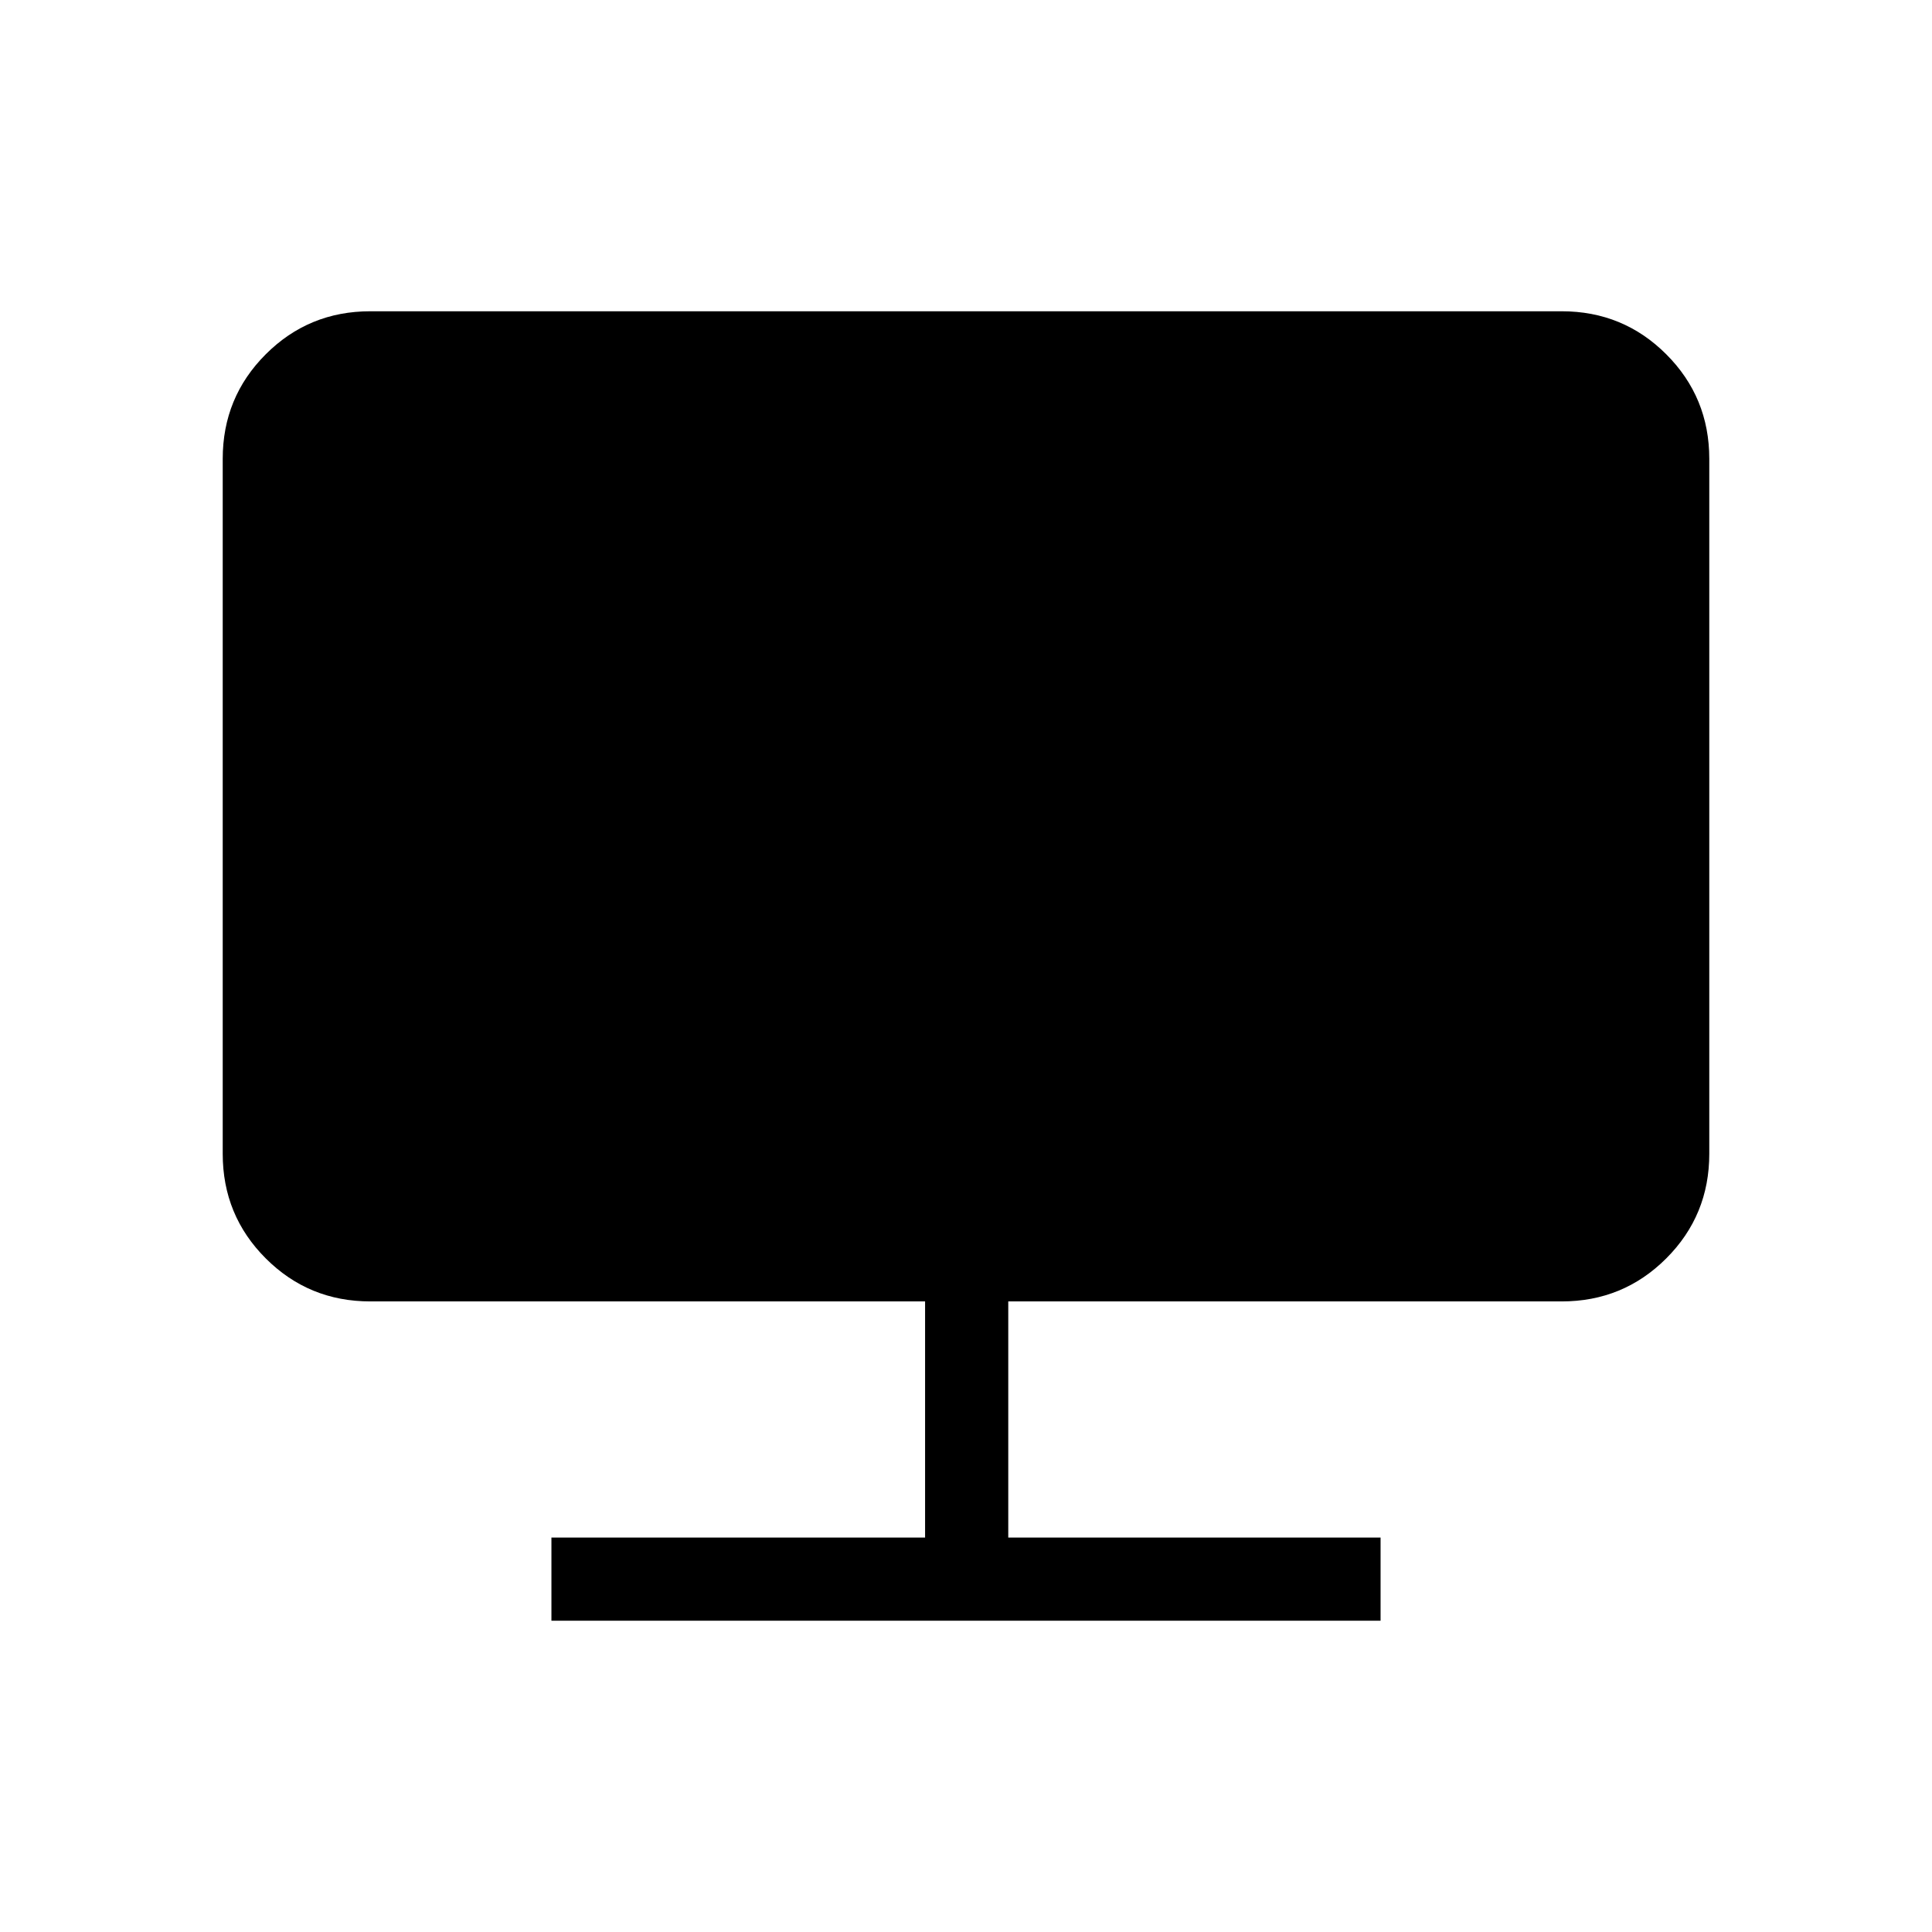 <svg xmlns="http://www.w3.org/2000/svg" height="40" viewBox="0 -960 960 960" width="40"><path d="M274-154.667V-196h185.667v-117.333H184q-30.575 0-51.954-21.379-21.379-21.38-21.379-51.954V-732q0-30.575 21.379-51.954T184-805.333h592q30.575 0 51.954 21.379T849.333-732v345.334q0 30.574-21.379 51.954-21.379 21.379-51.954 21.379H501V-196h185v41.333H274Z"/></svg>